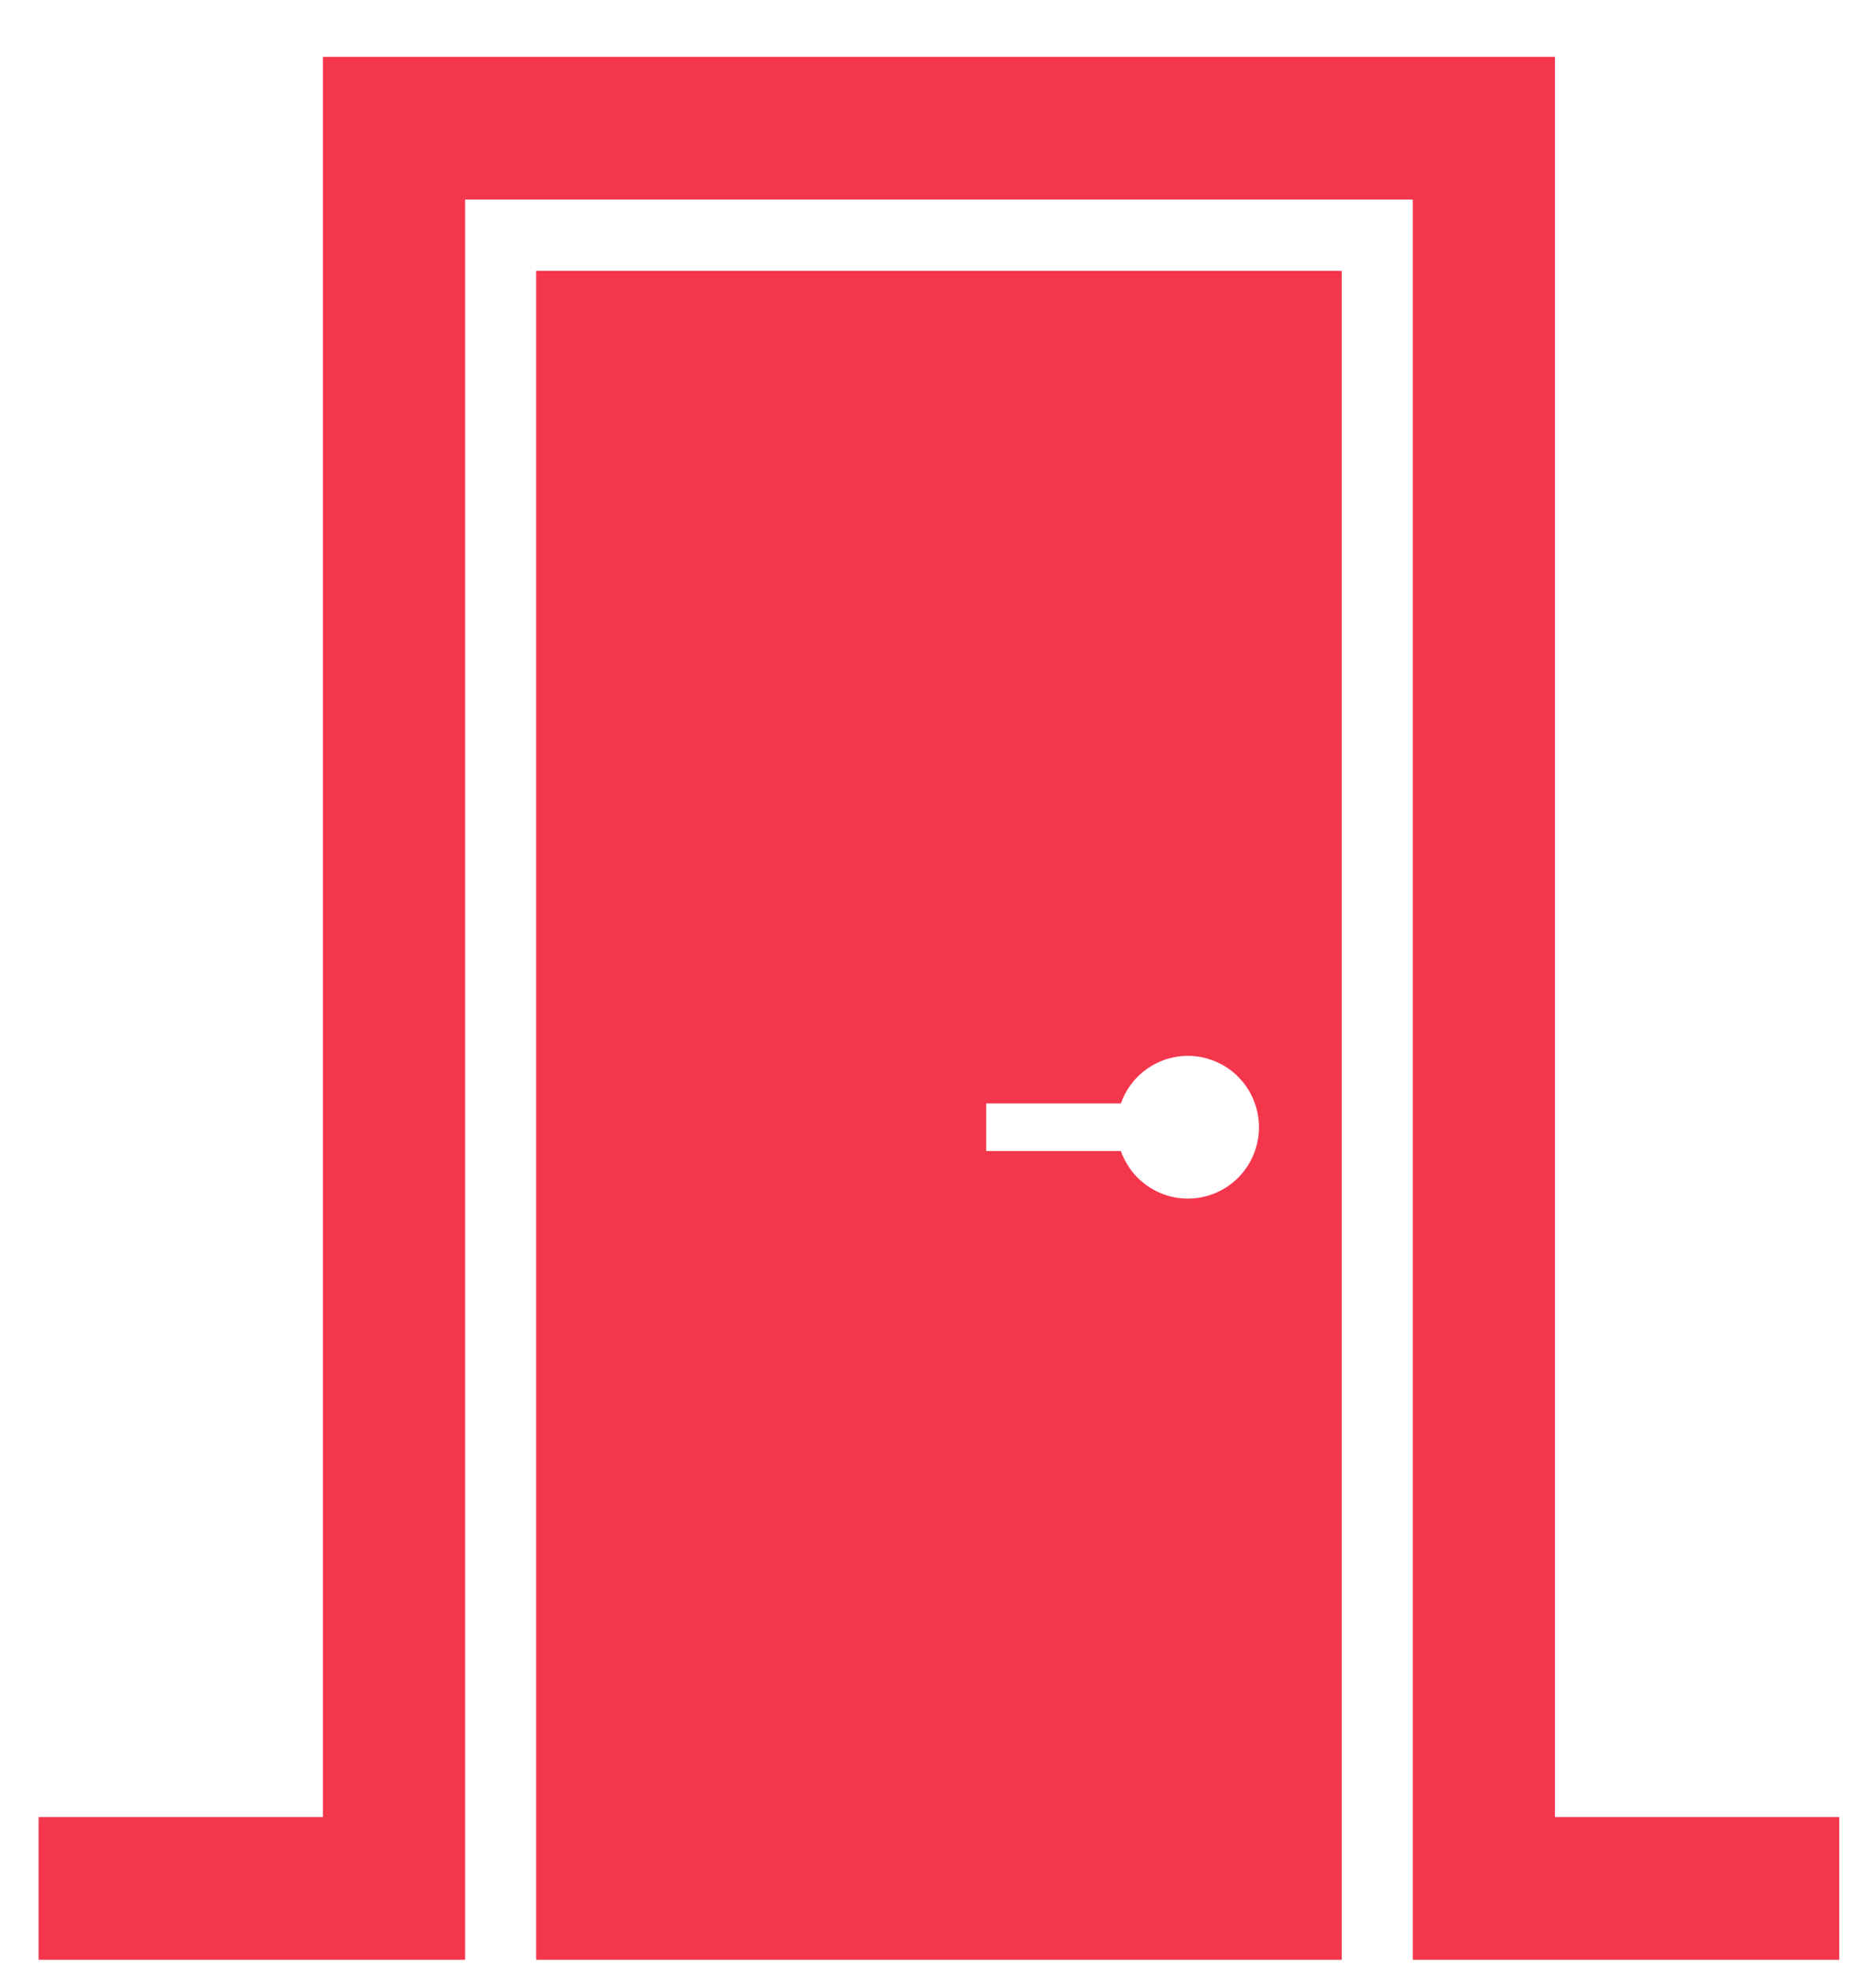<svg width="156" height="164" xmlns="http://www.w3.org/2000/svg" xmlns:xlink="http://www.w3.org/1999/xlink" xml:space="preserve" overflow="hidden"><g transform="translate(-562 -101)"><path d="M145.805 161.556 145.805 15.762 43.354 15.762 43.354 161.556 19.712 161.556 19.712 173.377 43.354 173.377 47.293 173.377 55.175 173.377 55.175 27.583 133.983 27.583 133.983 173.377 141.864 173.377 145.805 173.377 169.447 173.377 169.447 161.556 145.805 161.556Z" fill="#F4364C" transform="matrix(1 0 0 1.004 545.498 89.901)"/><path d="M61.086 173.377 128.073 173.377 128.073 33.493 61.086 33.493ZM98.51 102.45 109.709 102.45C110.797 99.373 114.174 97.76 117.251 98.848 120.329 99.936 121.942 103.313 120.854 106.391 119.766 109.468 116.388 111.081 113.311 109.993 111.628 109.398 110.304 108.074 109.709 106.391L98.51 106.391Z" fill="#F4364C" transform="matrix(1 0 0 1.004 545.498 89.901)"/></g></svg>